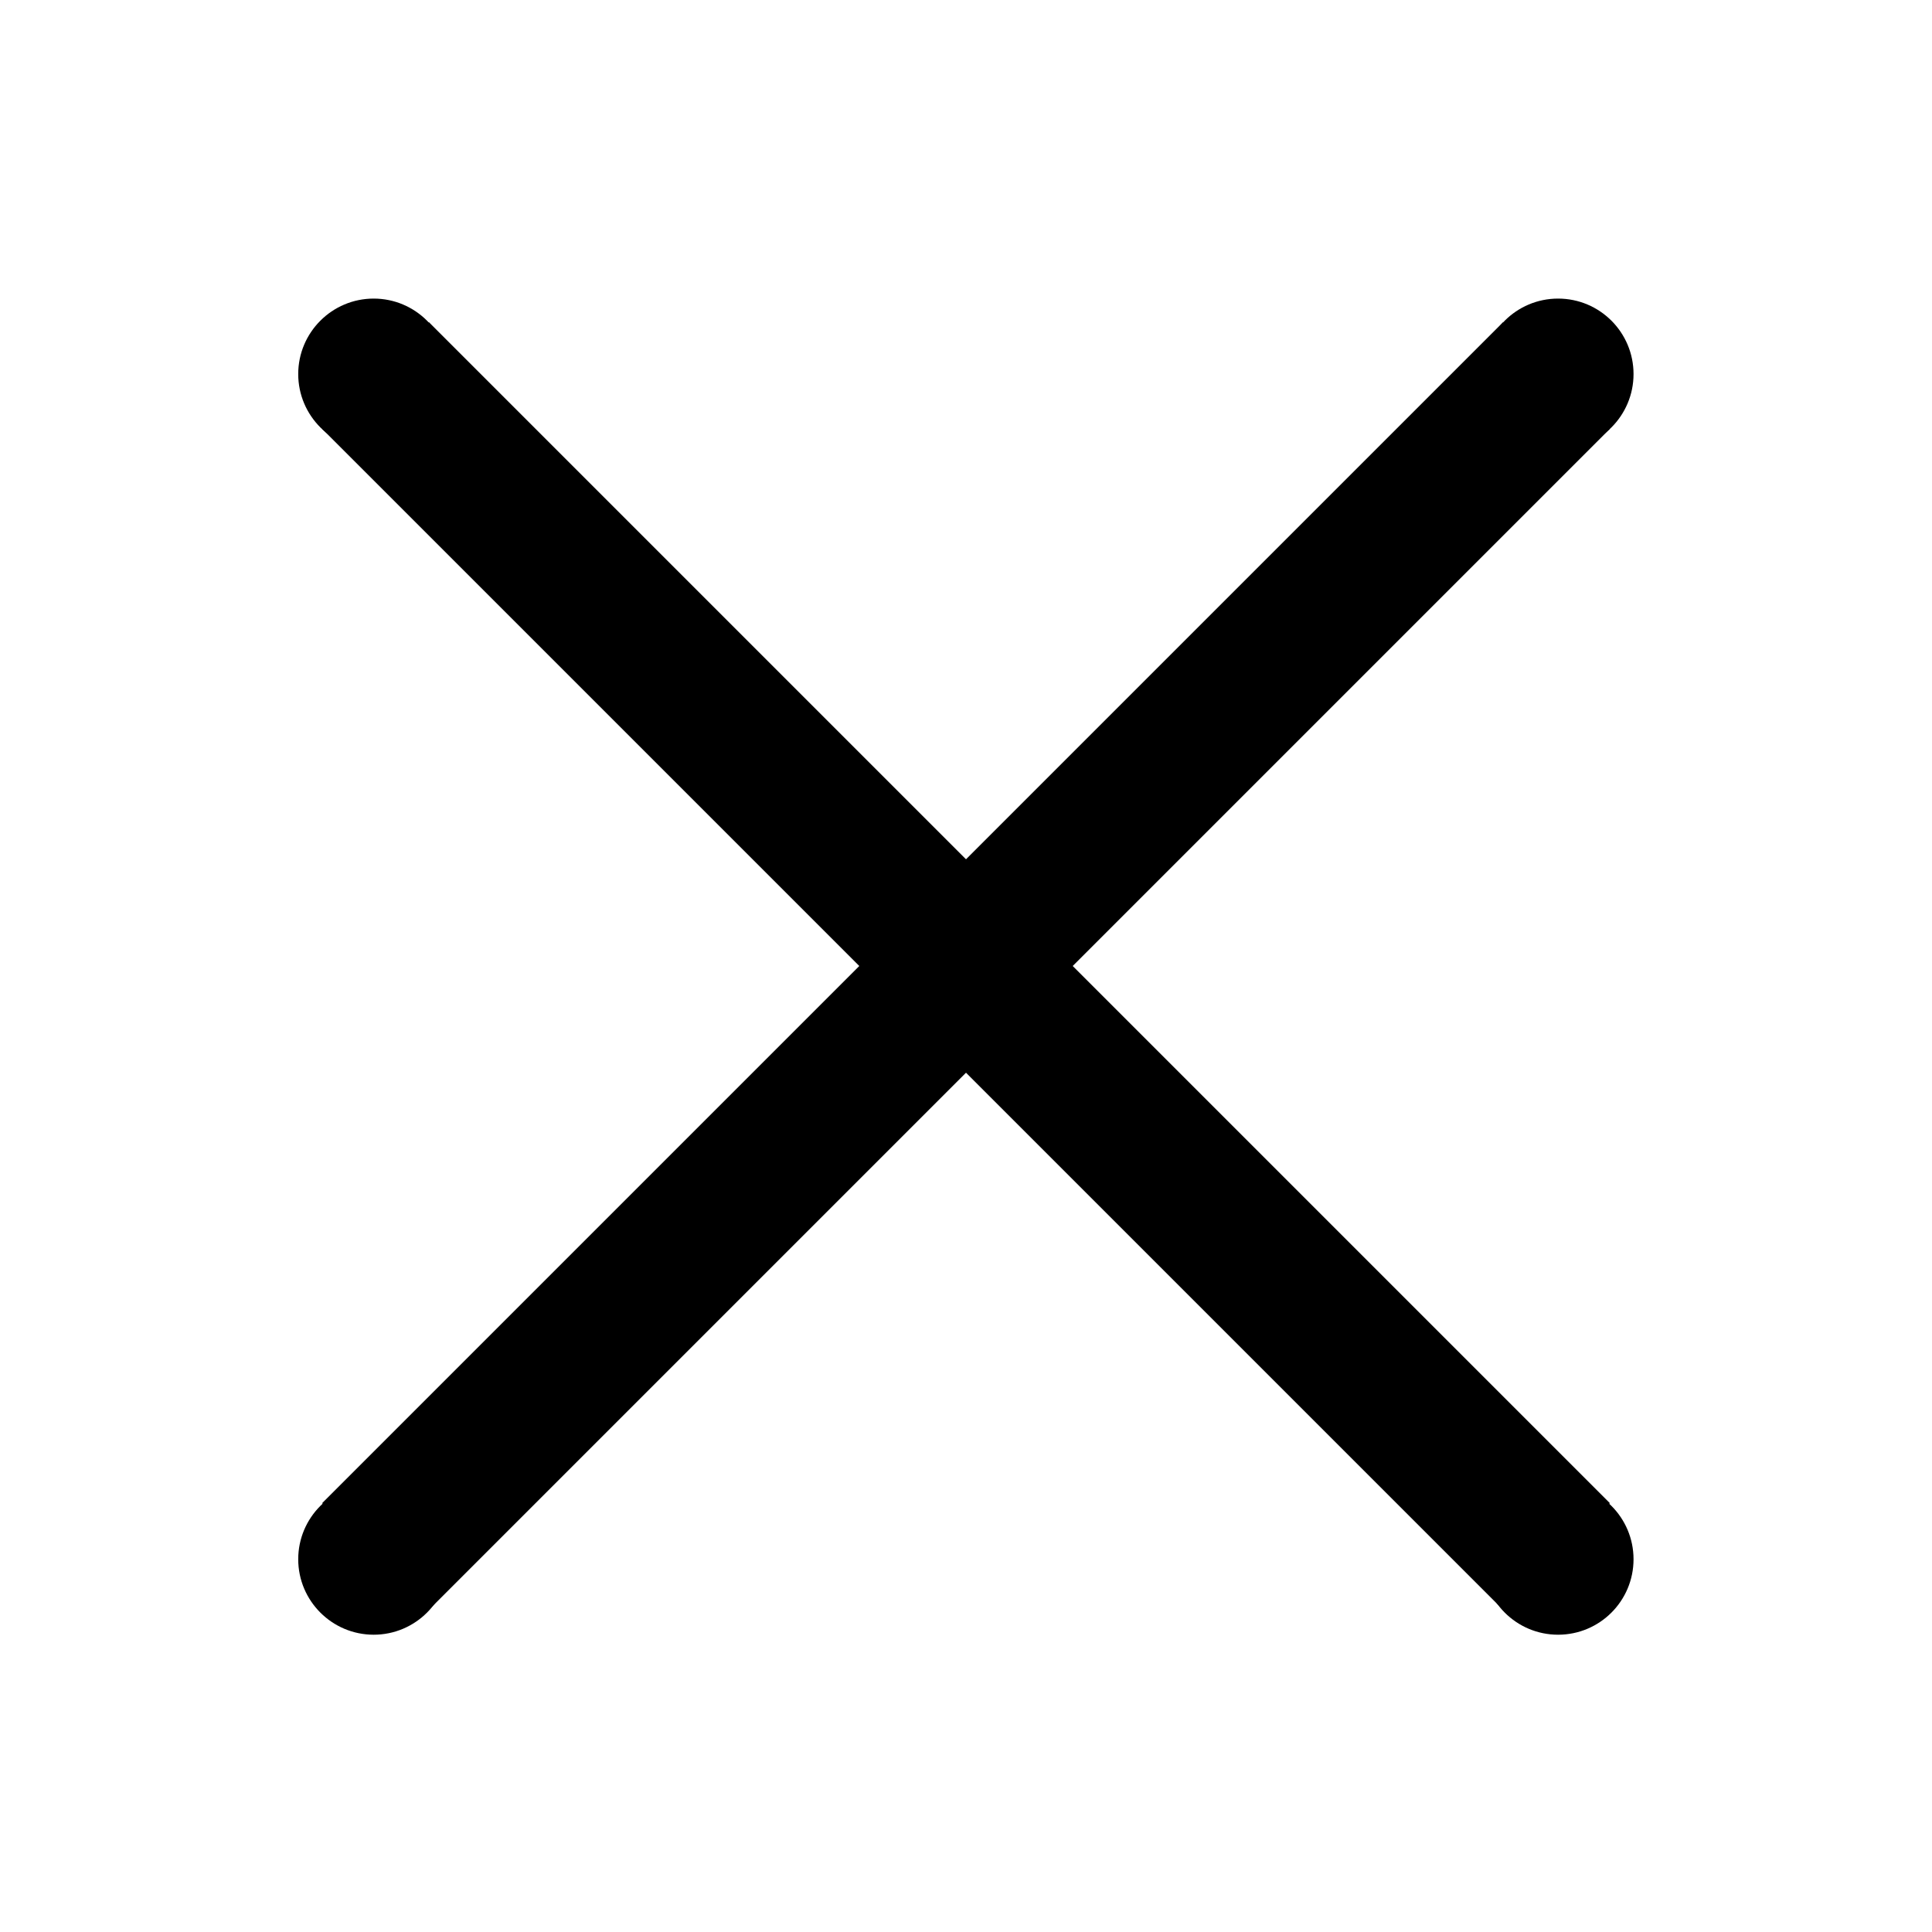 <?xml version="1.0" encoding="UTF-8"?>
<svg xmlns="http://www.w3.org/2000/svg" xmlns:xlink="http://www.w3.org/1999/xlink" width="64px" height="64px" viewBox="0 0 64 64" version="1.1">
<g id="surface1">
<path style=" stroke:none;fill-rule:nonzero;fill:rgb(0%,0%,0%);fill-opacity:1;" d="M 14.207 10.672 L 53.328 49.793 L 49.793 53.328 L 10.672 14.207 Z M 14.207 10.672 "/>
<path style=" stroke:none;fill-rule:nonzero;fill:rgb(0%,0%,0%);fill-opacity:1;" d="M 10.672 49.793 L 49.793 10.672 L 53.328 14.207 L 14.207 53.328 Z M 10.672 49.793 "/>
<path style=" stroke:none;fill-rule:nonzero;fill:rgb(0%,0%,0%);fill-opacity:1;" d="M 12.379 9.891 C 13.758 9.891 14.879 11.012 14.879 12.391 C 14.879 13.77 13.758 14.891 12.379 14.891 C 11 14.891 9.879 13.77 9.879 12.391 C 9.879 11.012 11 9.891 12.379 9.891 Z M 12.379 9.891 "/>
<path style=" stroke:none;fill-rule:nonzero;fill:rgb(0%,0%,0%);fill-opacity:1;" d="M 51.613 9.891 C 52.996 9.891 54.113 11.012 54.113 12.391 C 54.113 13.77 52.996 14.891 51.613 14.891 C 50.234 14.891 49.113 13.77 49.113 12.391 C 49.113 11.012 50.234 9.891 51.613 9.891 Z M 51.613 9.891 "/>
<path style=" stroke:none;fill-rule:nonzero;fill:rgb(0%,0%,0%);fill-opacity:1;" d="M 12.379 49.152 C 13.758 49.152 14.879 50.273 14.879 51.652 C 14.879 53.031 13.758 54.152 12.379 54.152 C 11 54.152 9.879 53.031 9.879 51.652 C 9.879 50.273 11 49.152 12.379 49.152 Z M 12.379 49.152 "/>
<path style=" stroke:none;fill-rule:nonzero;fill:rgb(0%,0%,0%);fill-opacity:1;" d="M 51.613 49.152 C 52.996 49.152 54.113 50.273 54.113 51.652 C 54.113 53.031 52.996 54.152 51.613 54.152 C 50.234 54.152 49.113 53.031 49.113 51.652 C 49.113 50.273 50.234 49.152 51.613 49.152 Z M 51.613 49.152 "/>
</g>
</svg>
